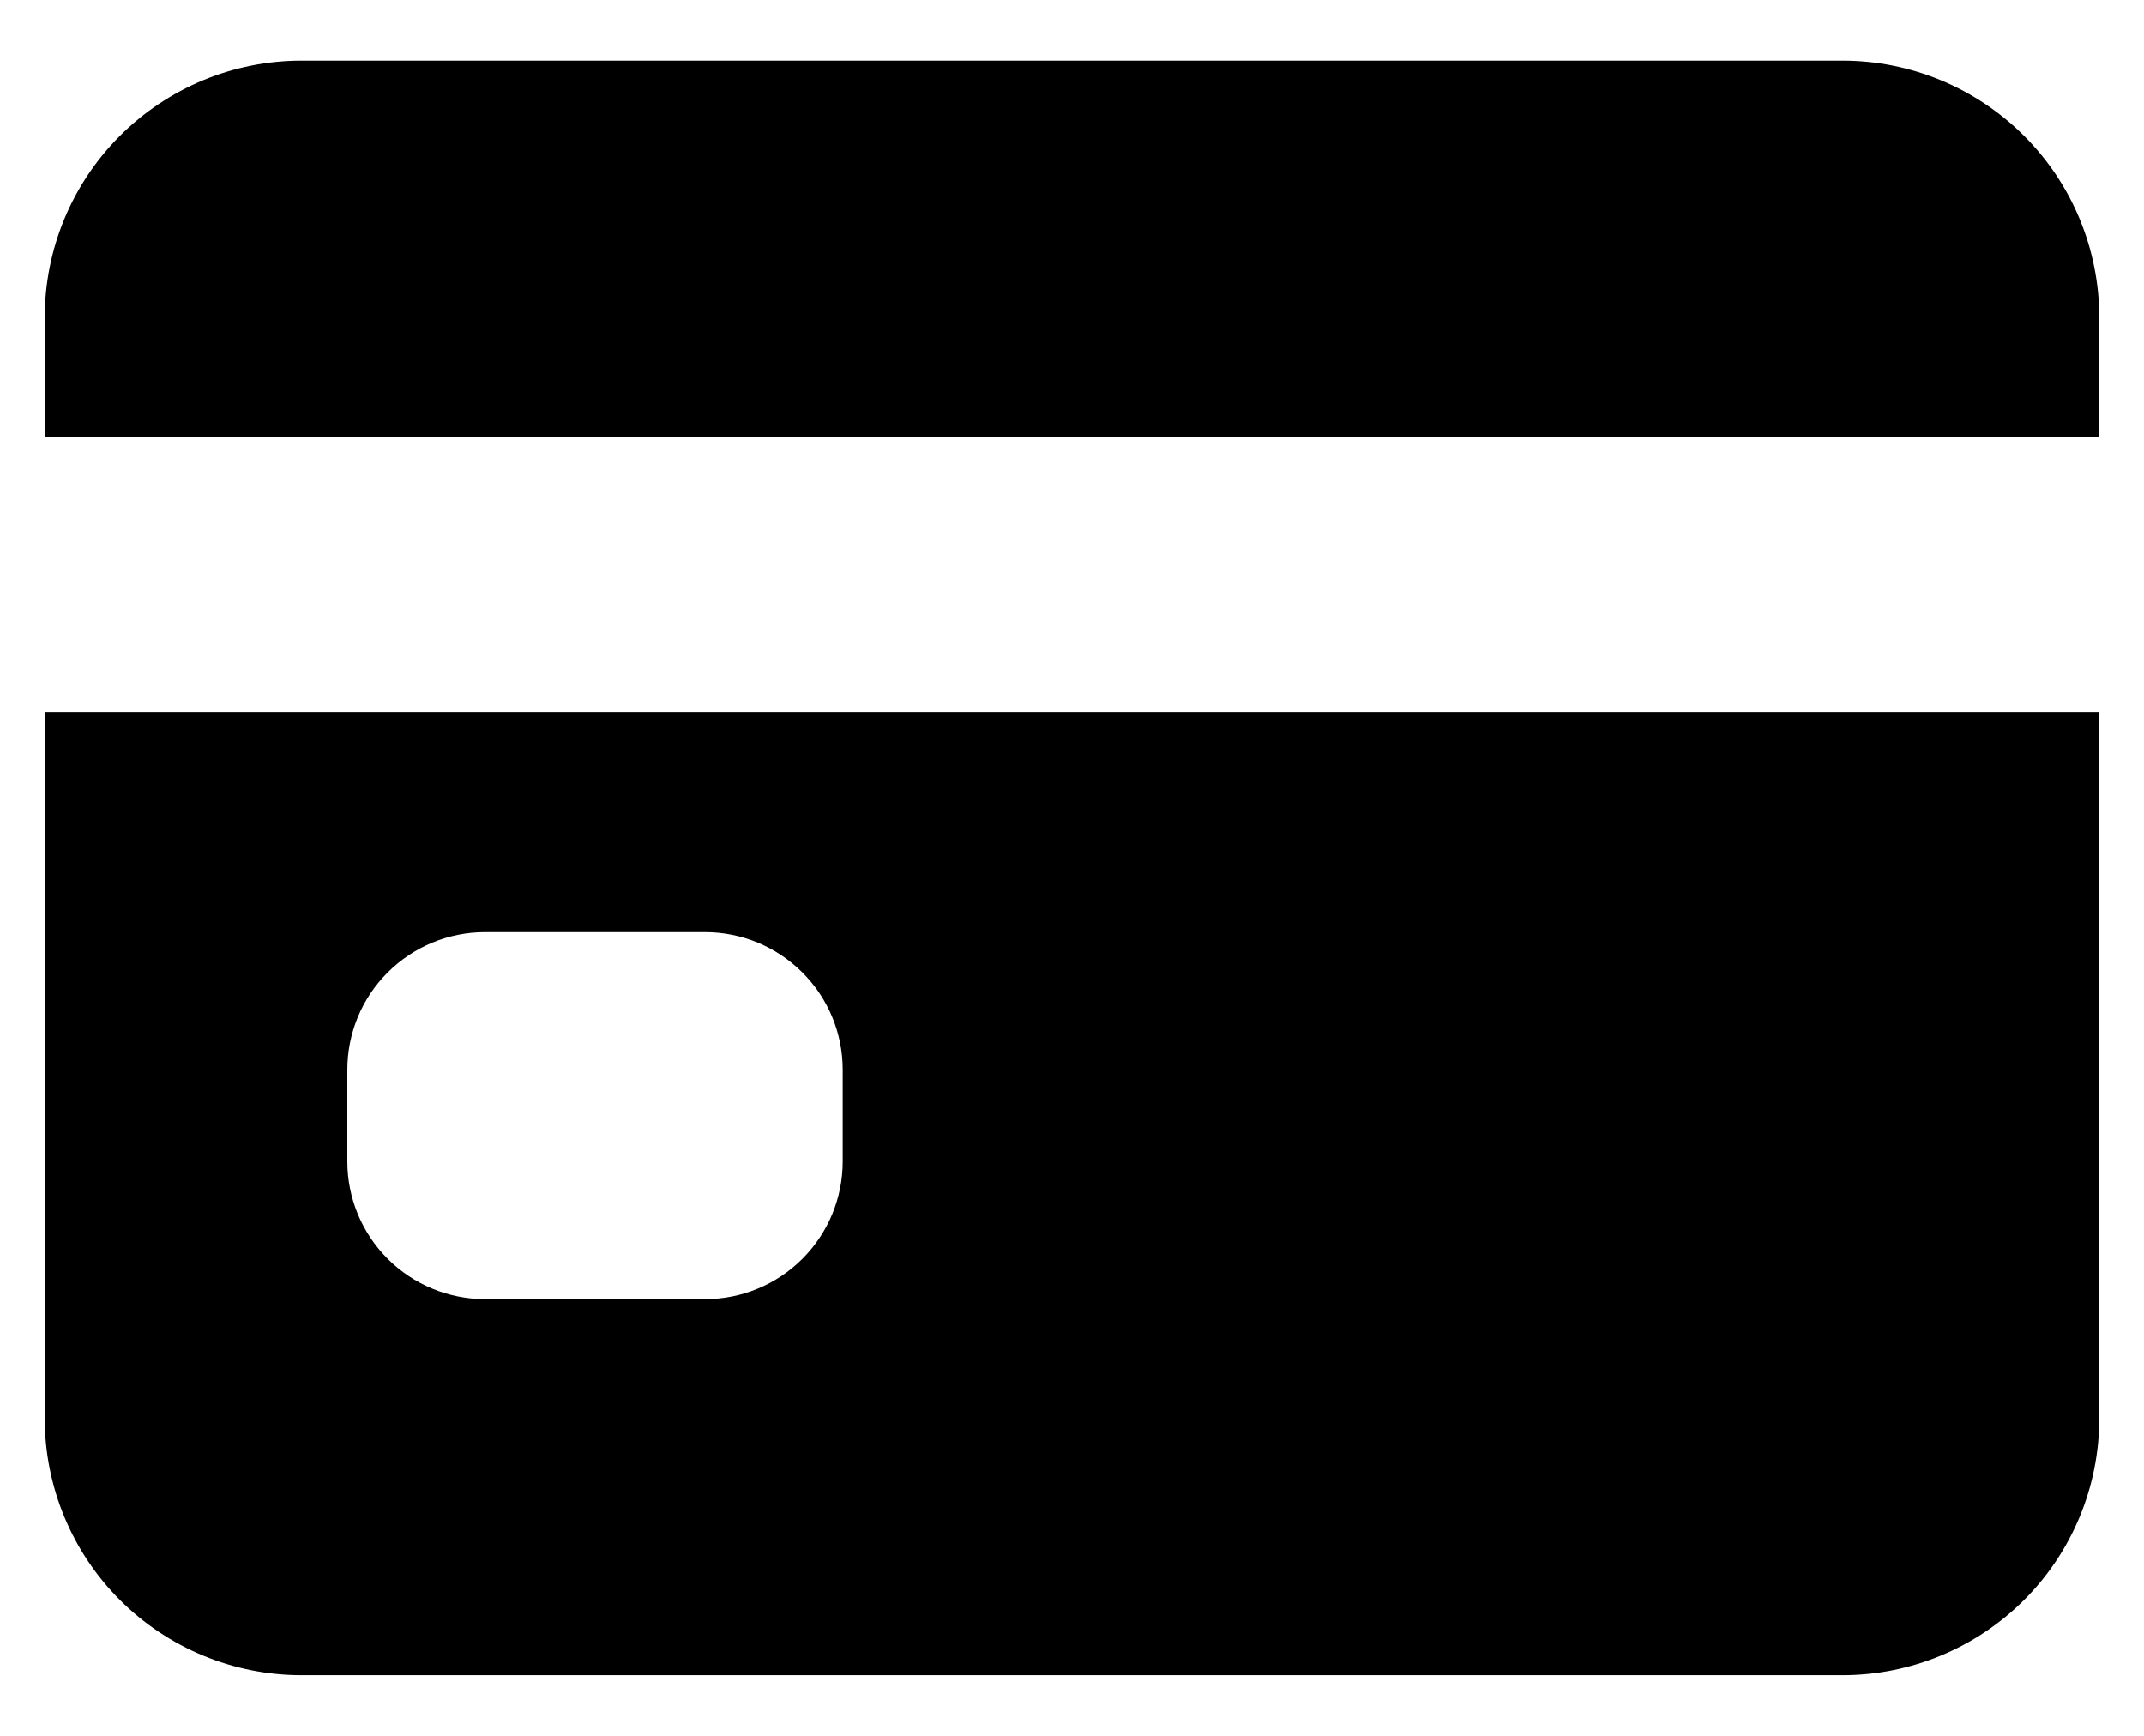 <svg width="21" height="17" viewBox="0 0 21 17" fill="none" xmlns="http://www.w3.org/2000/svg">
<path d="M0.438 13.891C0.438 14.558 0.703 15.198 1.174 15.669C1.646 16.141 2.286 16.406 2.953 16.406H18.047C18.714 16.406 19.354 16.141 19.826 15.669C20.297 15.198 20.562 14.558 20.562 13.891V6.973H0.438V13.891ZM3.402 10.477C3.402 10.119 3.544 9.776 3.797 9.524C4.05 9.271 4.393 9.129 4.75 9.129H6.906C7.264 9.129 7.606 9.271 7.859 9.524C8.112 9.776 8.254 10.119 8.254 10.477V11.375C8.254 11.732 8.112 12.075 7.859 12.328C7.606 12.581 7.264 12.723 6.906 12.723H4.75C4.393 12.723 4.05 12.581 3.797 12.328C3.544 12.075 3.402 11.732 3.402 11.375V10.477ZM18.047 0.594H2.953C2.286 0.594 1.646 0.859 1.174 1.331C0.703 1.802 0.438 2.442 0.438 3.109V4.277H20.562V3.109C20.562 2.442 20.297 1.802 19.826 1.331C19.354 0.859 18.714 0.594 18.047 0.594Z" fill="black"/>
</svg>
